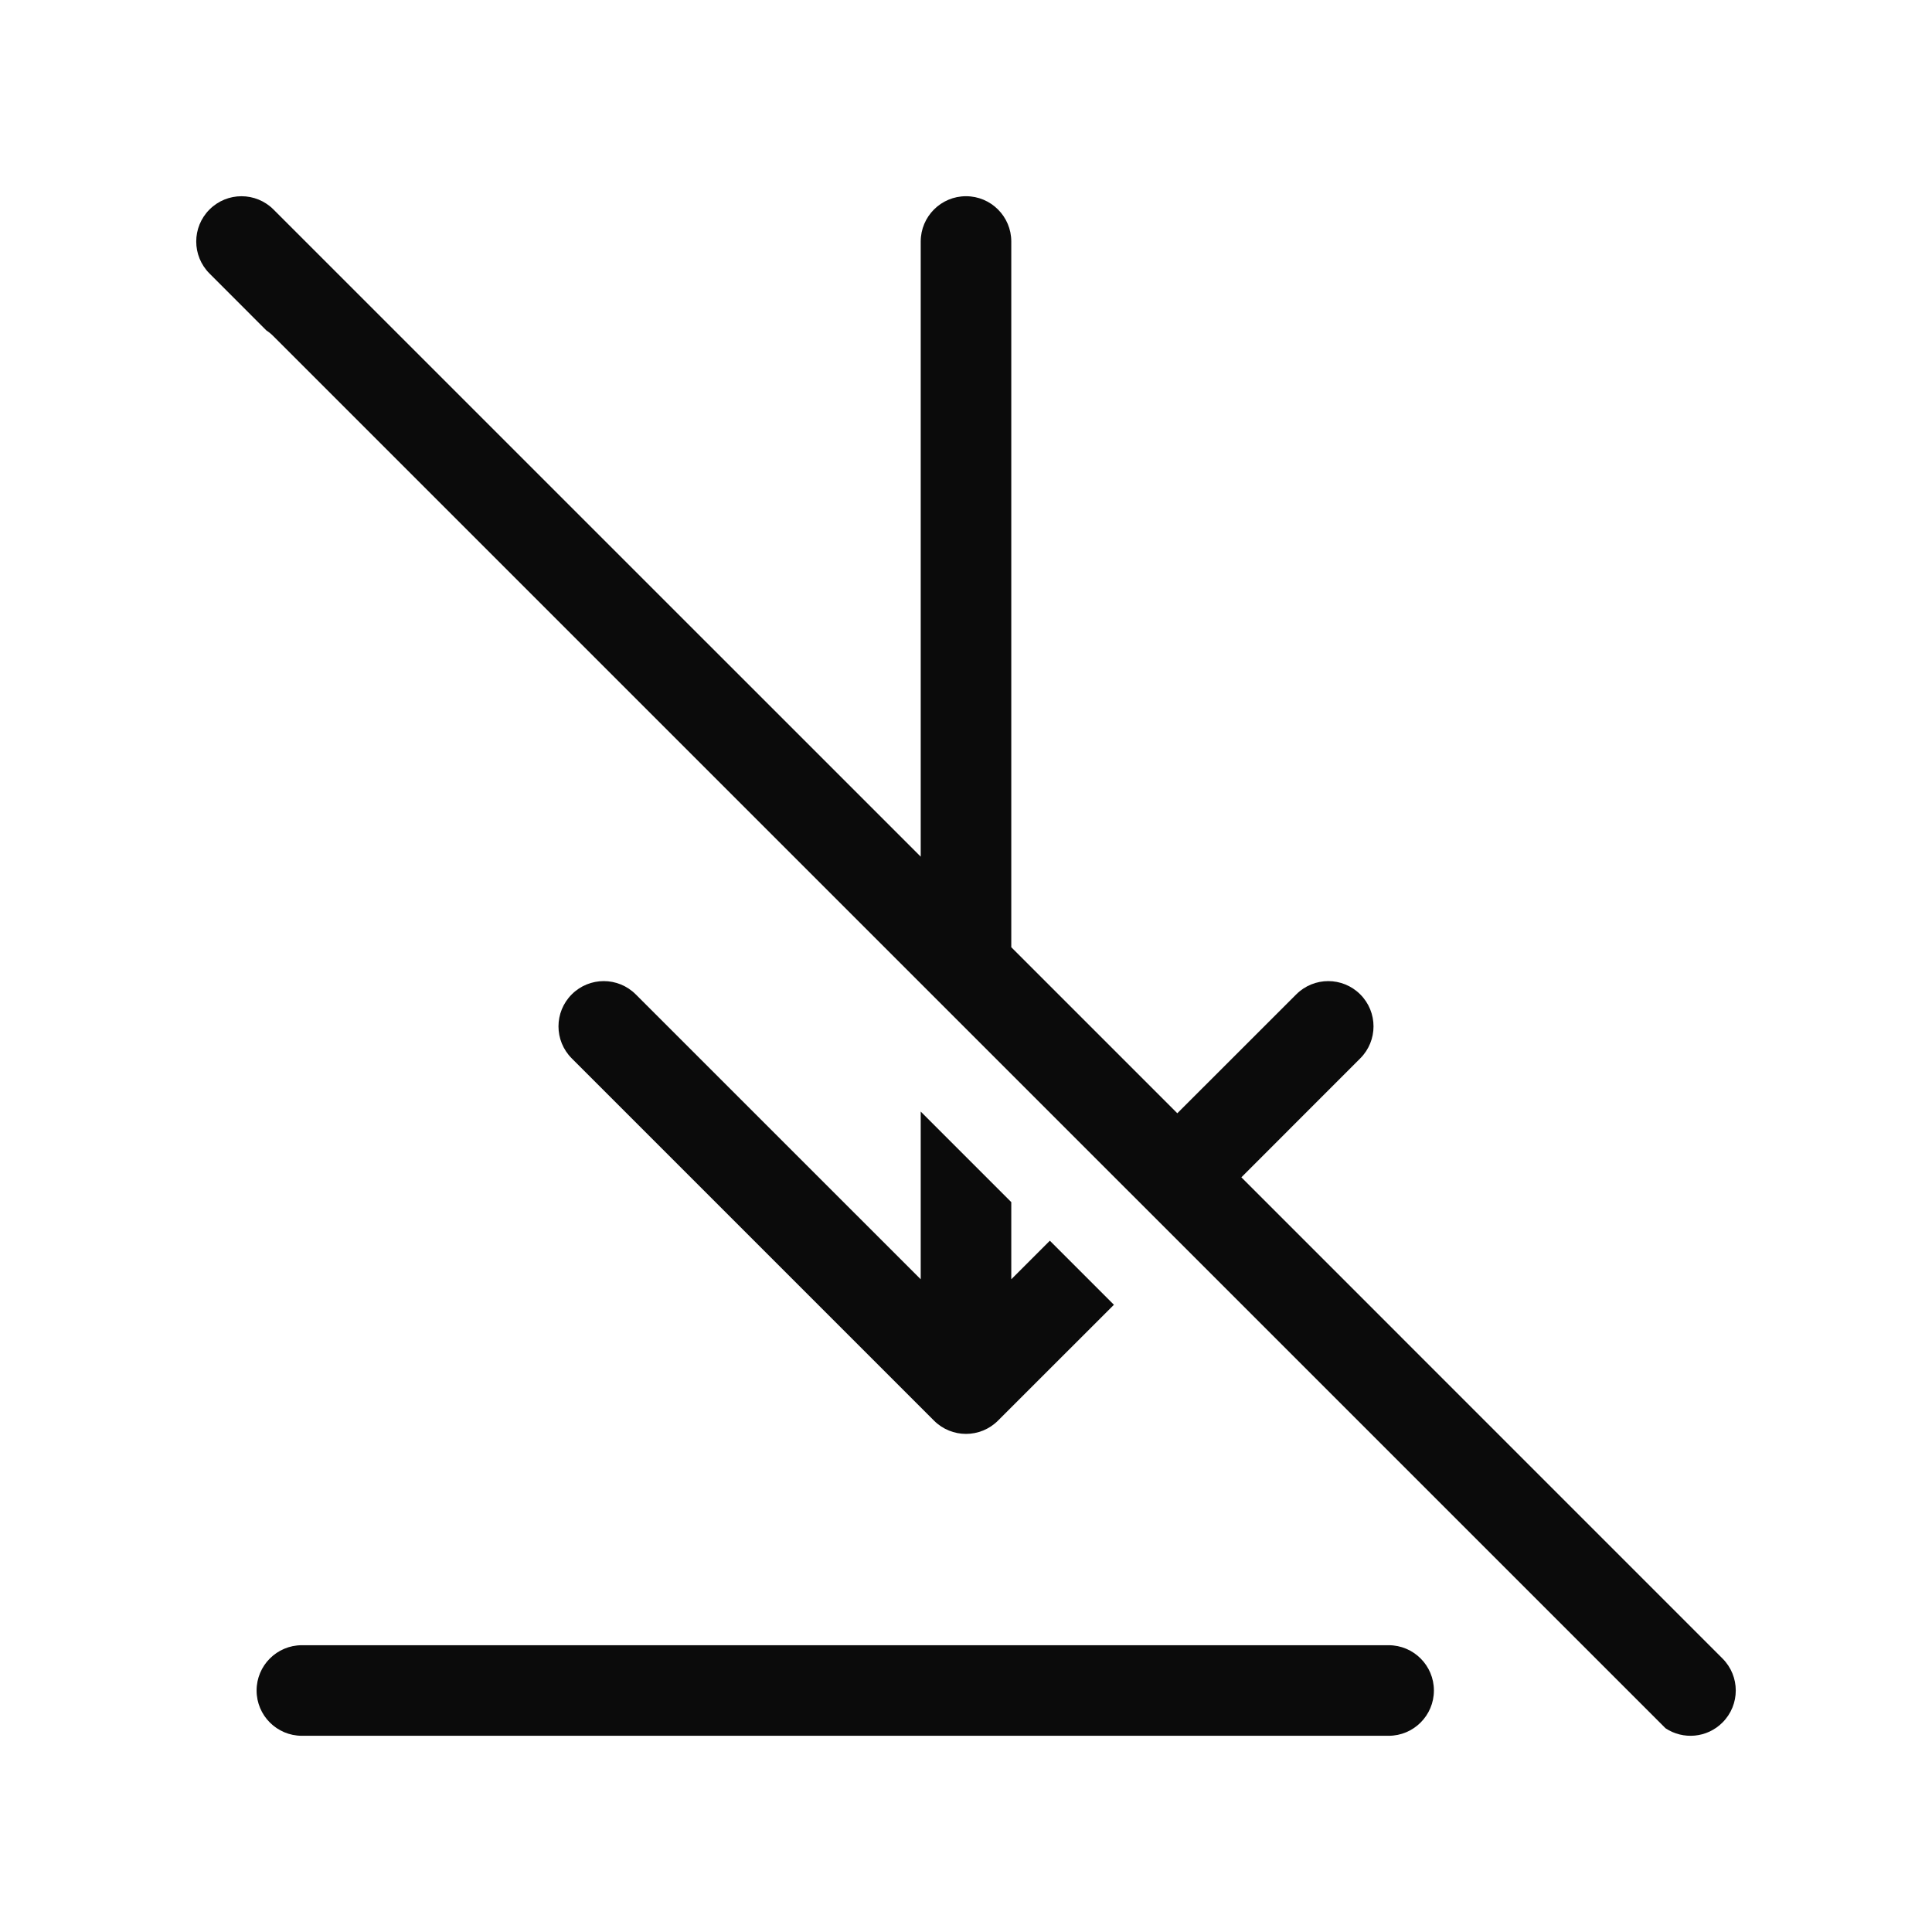 <svg width="32" height="32" viewBox="0 0 32 32" fill="none" xmlns="http://www.w3.org/2000/svg">
<path d="M16 3.25C16.414 3.25 16.75 3.586 16.75 4V15.689L19.5 18.439L21.47 16.47C21.763 16.177 22.237 16.177 22.53 16.47C22.823 16.763 22.823 17.237 22.53 17.53L20.561 19.5L28.53 27.47C28.823 27.763 28.823 28.237 28.53 28.53C28.274 28.787 27.878 28.819 27.587 28.626L4.53 5.57C4.494 5.533 4.455 5.501 4.413 5.474L3.47 4.53C3.177 4.237 3.177 3.763 3.47 3.47C3.763 3.177 4.237 3.177 4.53 3.47L15.25 14.189V4C15.25 3.586 15.586 3.25 16 3.25Z" fill="#0B0B0B"/>
<path d="M15.25 18.411V21.189L10.53 16.47C10.237 16.177 9.763 16.177 9.47 16.47C9.177 16.763 9.177 17.237 9.47 17.53L15.47 23.53C15.763 23.823 16.237 23.823 16.53 23.53L18.45 21.611L17.389 20.55L16.75 21.189V19.911L15.25 18.411Z" fill="#0B0B0B"/>
<path d="M5 27.25C4.586 27.25 4.25 27.586 4.25 28C4.25 28.414 4.586 28.75 5 28.75H23C23.414 28.75 23.75 28.414 23.75 28C23.75 27.586 23.414 27.25 23 27.25H5Z" fill="#0B0B0B"/>
</svg>
